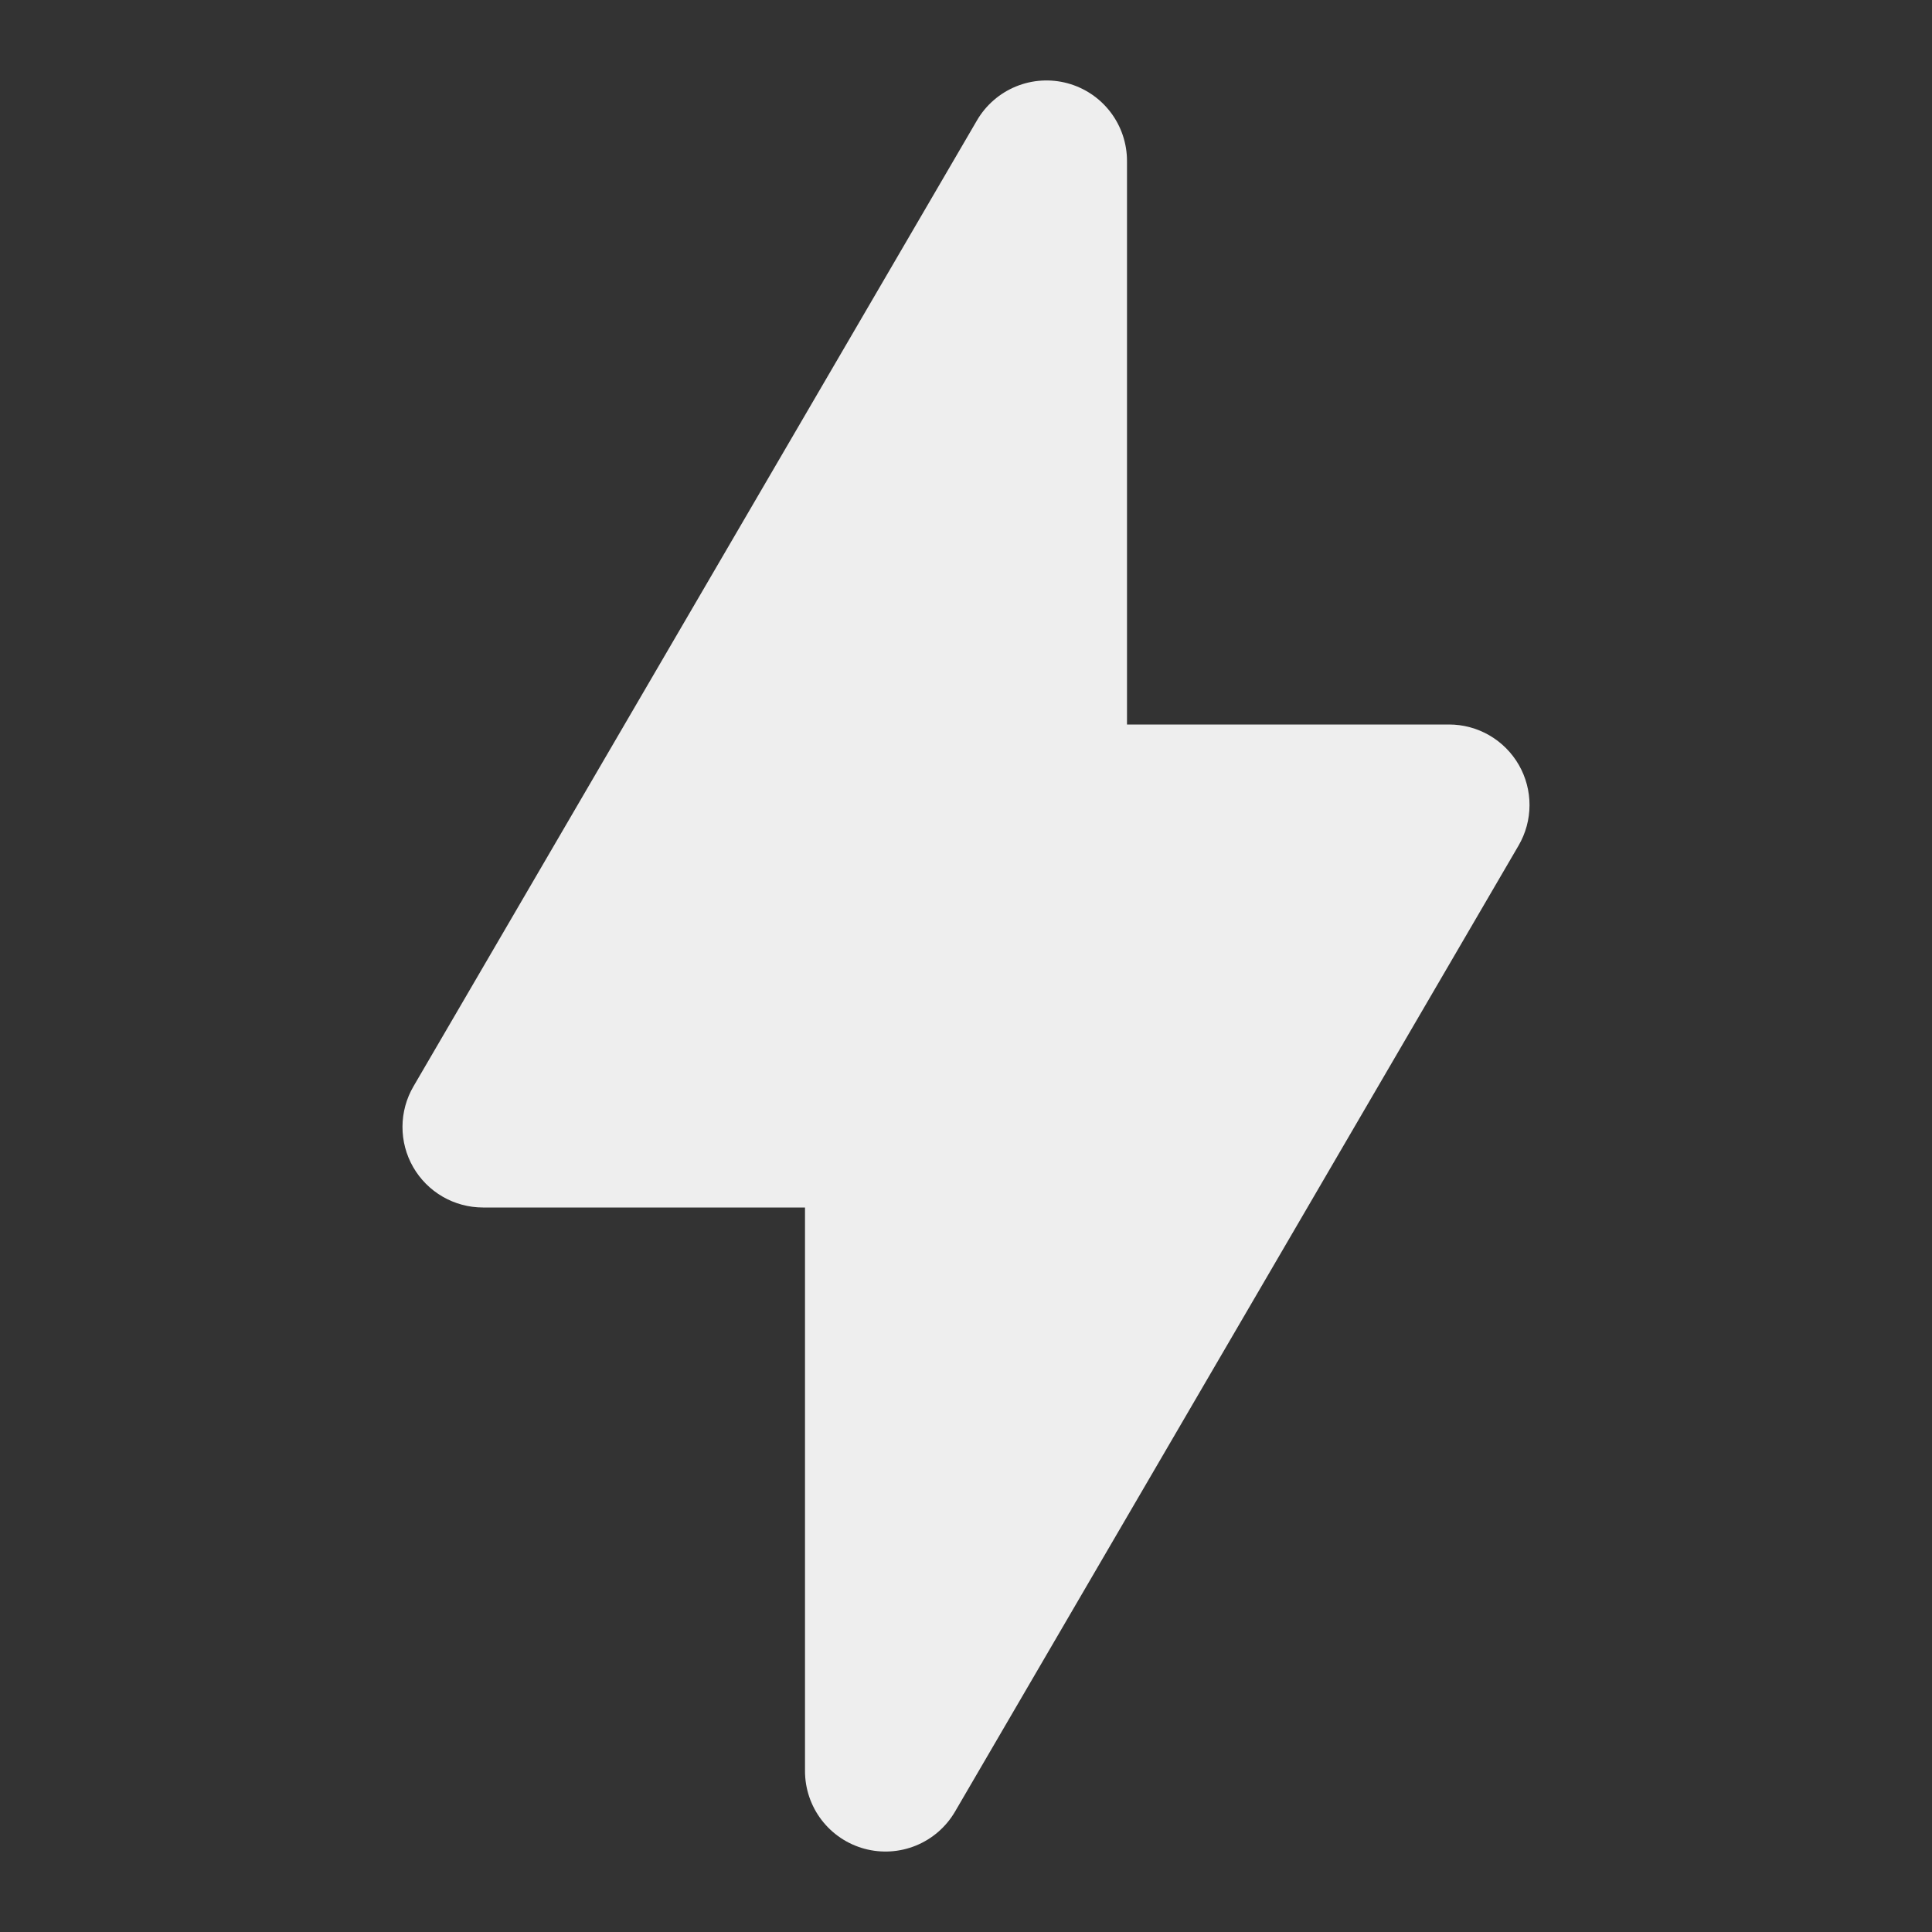 <svg width="223" height="223" viewBox="0 0 223 223" fill="none" xmlns="http://www.w3.org/2000/svg">
<rect x="0" y="0" width="223" height="223" fill="#333333" stroke="none"/>
<path fill-rule="evenodd" clip-rule="evenodd" d="M130.083 18.583C130.084 16.541 129.412 14.555 128.171 12.932C126.93 11.31 125.189 10.142 123.217 9.609C121.245 9.076 119.153 9.207 117.263 9.983C115.373 10.759 113.792 12.136 112.764 13.9L47.722 125.4C46.898 126.812 46.461 128.417 46.456 130.052C46.45 131.687 46.876 133.294 47.69 134.712C48.505 136.129 49.679 137.307 51.094 138.126C52.509 138.945 54.115 139.375 55.75 139.375H92.917V204.417C92.916 206.459 93.588 208.445 94.829 210.068C96.07 211.69 97.811 212.858 99.783 213.391C101.755 213.924 103.847 213.793 105.737 213.017C107.627 212.241 109.208 210.864 110.236 209.1L175.278 97.6C176.102 96.188 176.539 94.583 176.544 92.948C176.55 91.313 176.124 89.706 175.31 88.288C174.495 86.871 173.321 85.693 171.906 84.874C170.491 84.055 168.885 83.624 167.25 83.625H130.083V18.583Z" fill="#EEEEEE"/>
</svg>
